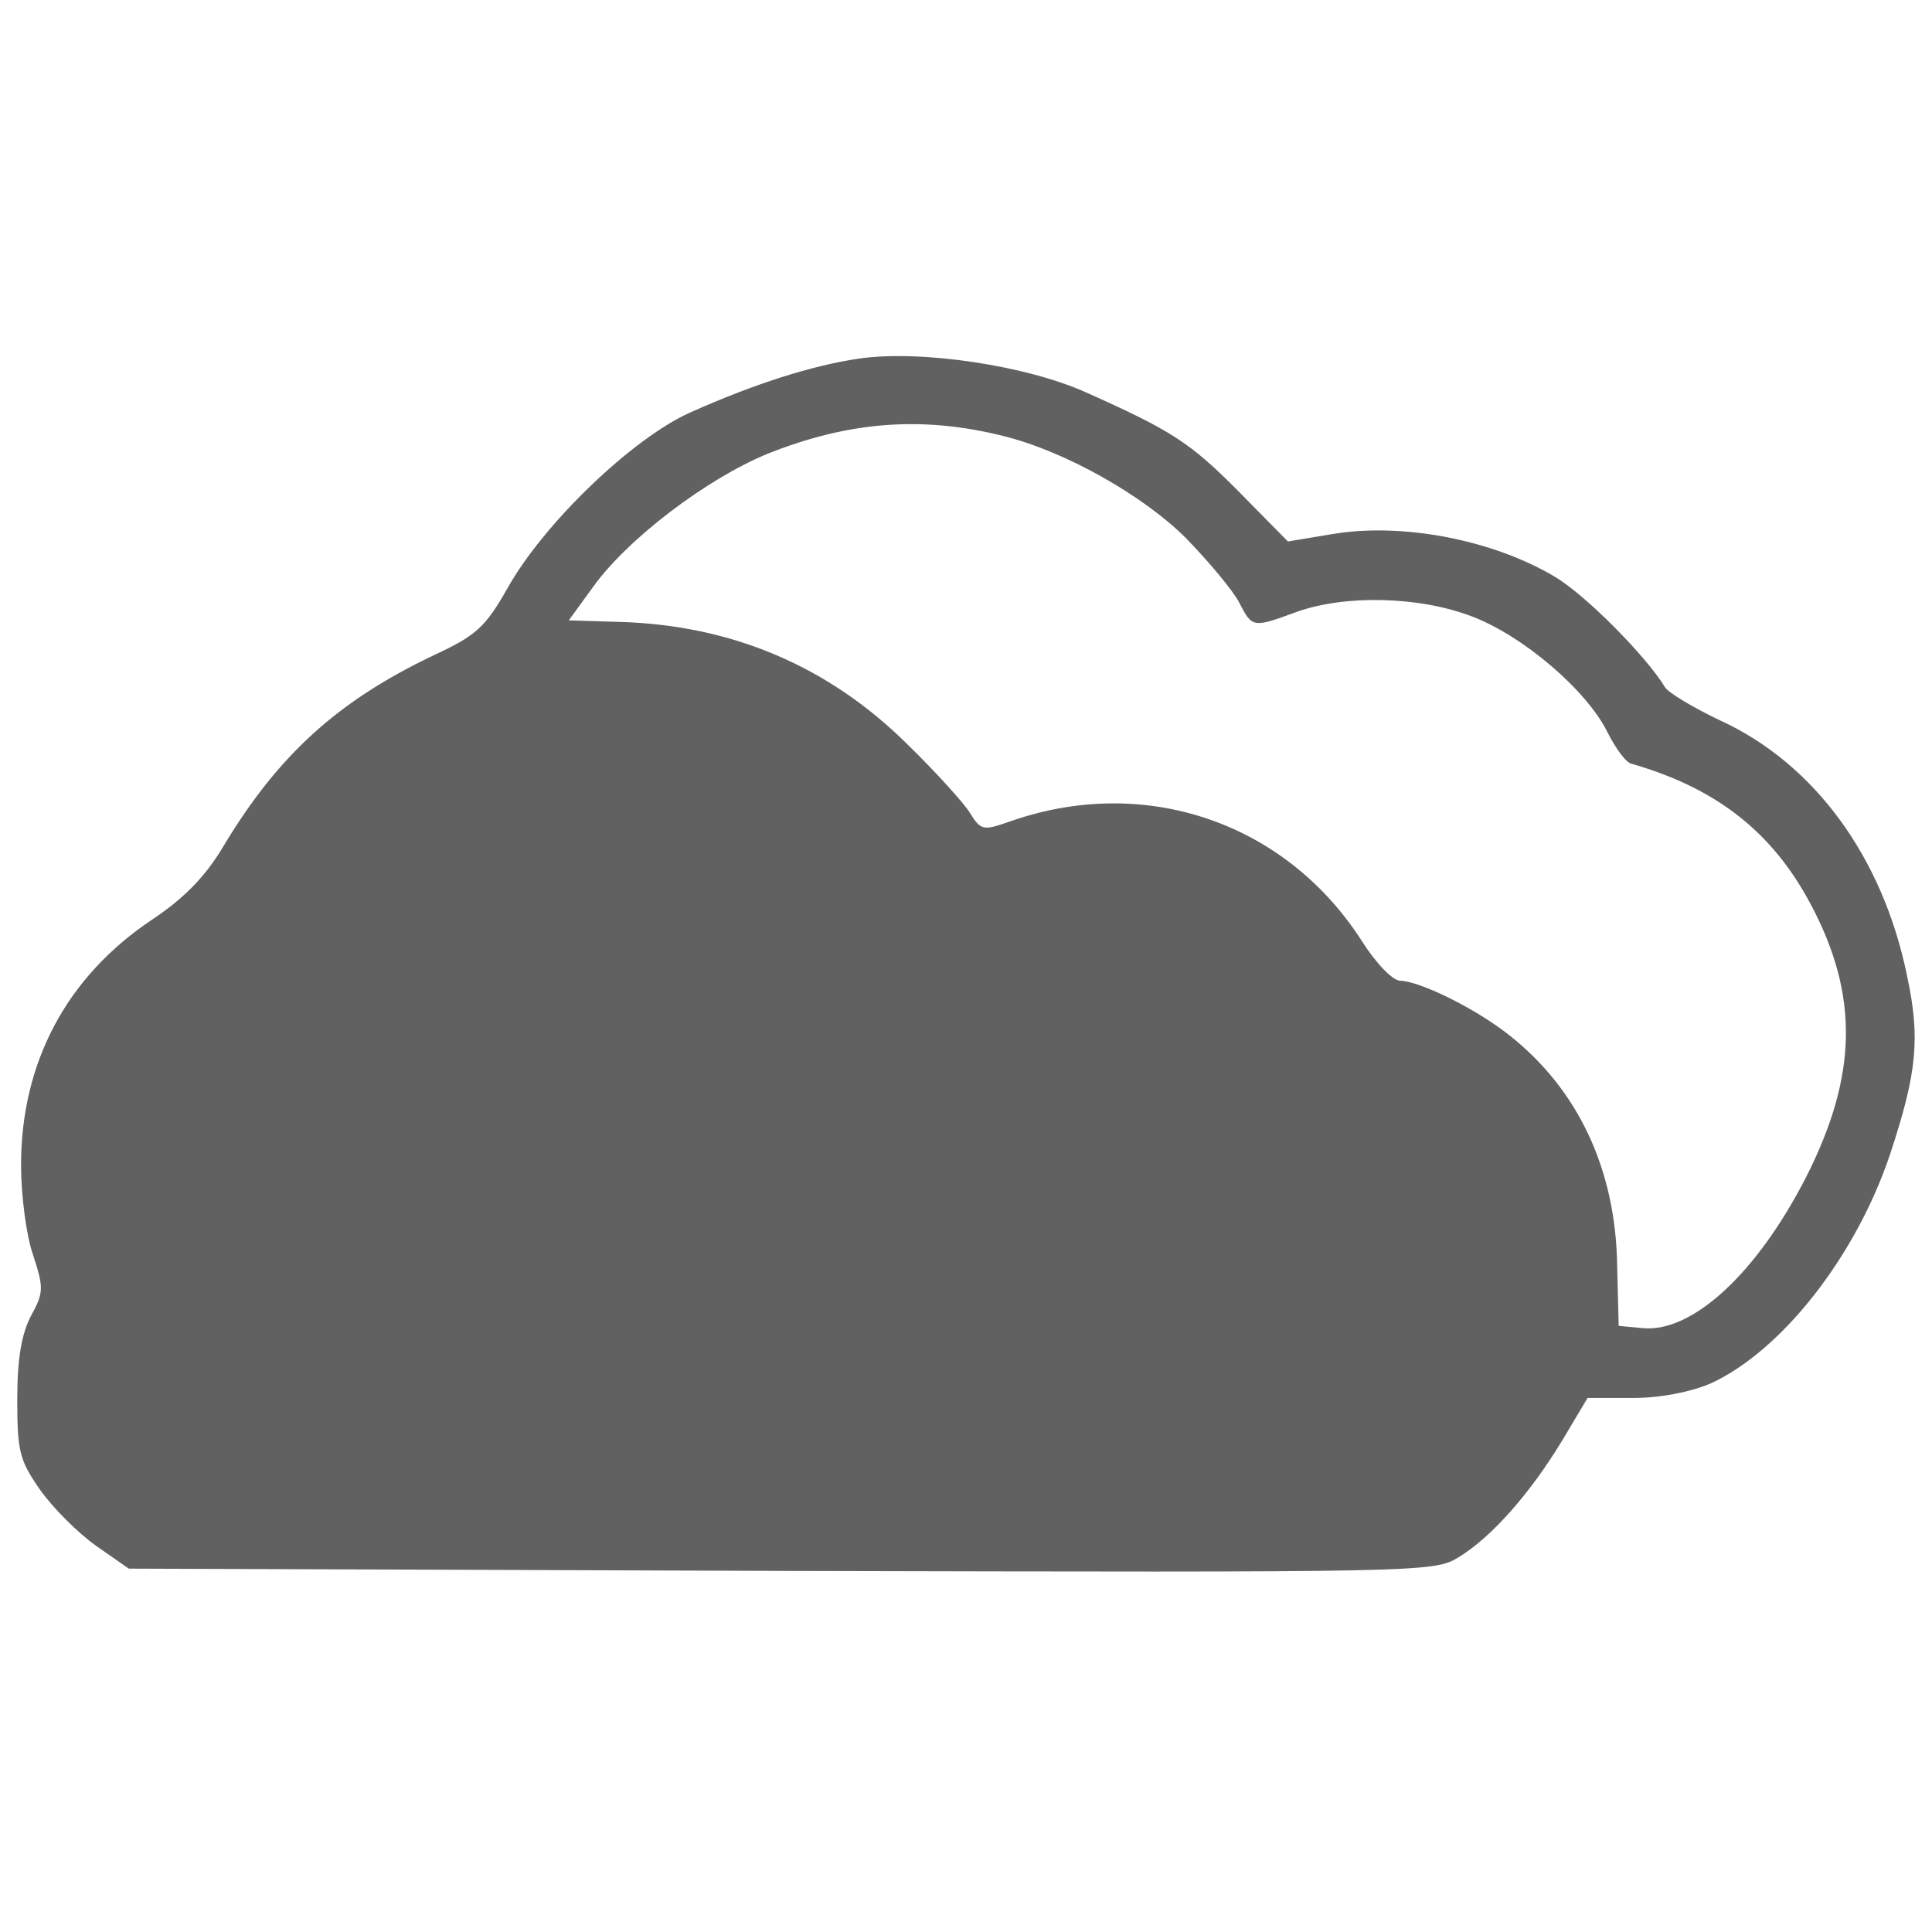 <svg xmlns="http://www.w3.org/2000/svg" version="1.0" width="500" height="500" preserveAspectRatio="xMidYMid meet"><rect id="backgroundrect" width="100%" height="100%" x="0" y="0" fill="none" stroke="none" style="" class=""/>


<g class="currentLayer" style=""><title>Layer 1</title><g transform="translate(0,383) scale(0.1,-0.1) " fill="#616161" stroke="none" id="svg_1" class="selected" fill-opacity="1">
<path d="M2221.932,2901.822 c-119.76,-17.669 -268.969,-64.788 -435.847,-139.392 c-149.209,-66.751 -378.912,-286.638 -473.149,-455.48 c-56.935,-100.127 -80.494,-121.723 -190.438,-172.768 c-247.373,-117.796 -402.471,-257.189 -545.79,-496.708 c-47.119,-78.531 -102.09,-133.503 -184.548,-188.474 c-219.887,-147.246 -337.683,-369.096 -337.683,-634.138 c0,-78.531 13.743,-184.548 31.412,-233.63 c27.486,-84.421 27.486,-96.2 -5.89,-157.062 c-23.559,-45.155 -35.339,-107.98 -35.339,-215.96 c0,-135.466 5.89,-157.062 58.898,-233.63 c33.376,-47.119 98.164,-111.907 145.282,-145.282 l84.421,-58.898 l1688.416,-5.89 c1668.783,-3.927 1688.416,-3.927 1753.204,35.339 c86.384,53.008 184.548,164.915 267.005,300.381 l66.751,111.907 l117.796,0 c72.641,0 149.209,15.706 200.254,37.302 c184.548,84.421 376.949,329.83 465.296,594.872 c68.715,208.107 78.531,298.418 43.192,461.369 c-62.825,306.271 -239.519,547.753 -482.965,659.66 c-70.678,33.376 -135.466,72.641 -143.319,86.384 c-49.082,80.494 -206.144,239.519 -286.638,286.638 c-159.025,94.237 -390.692,139.392 -571.313,109.943 l-117.796,-19.633 l-133.503,135.466 c-119.76,119.76 -166.878,151.172 -386.765,249.336 c-155.099,70.678 -431.92,111.907 -590.946,88.347 zm374.985,-200.254 c159.025,-39.265 361.242,-153.135 473.149,-265.042 c58.898,-60.861 121.723,-135.466 137.429,-166.878 c33.376,-64.788 35.339,-64.788 147.246,-23.559 c125.65,45.155 318.05,41.229 455.48,-11.78 c129.576,-49.082 294.491,-188.474 349.463,-298.418 c21.596,-43.192 49.082,-80.494 62.825,-82.458 c217.923,-62.825 363.206,-174.731 463.333,-363.206 c125.65,-235.593 121.723,-443.7 -11.78,-706.779 c-127.613,-249.336 -294.491,-402.471 -422.104,-390.692 l-62.825,5.89 l-3.927,157.062 c-3.927,249.336 -102.09,455.48 -278.785,594.872 c-86.384,68.715 -229.703,139.392 -282.711,141.356 c-19.633,0 -62.825,45.155 -100.127,104.054 c-198.291,308.234 -565.423,431.92 -914.886,306.271 c-62.825,-21.596 -70.678,-21.596 -98.164,23.559 c-15.706,25.523 -88.347,106.017 -162.952,178.658 c-204.181,202.217 -455.48,308.234 -746.044,316.087 l-129.576,3.927 l62.825,86.384 c88.347,123.686 294.491,280.748 453.516,345.536 c208.107,82.458 396.581,98.164 608.615,45.155 z" id="svg_2" fill="#616161"/>
</g></g></svg>